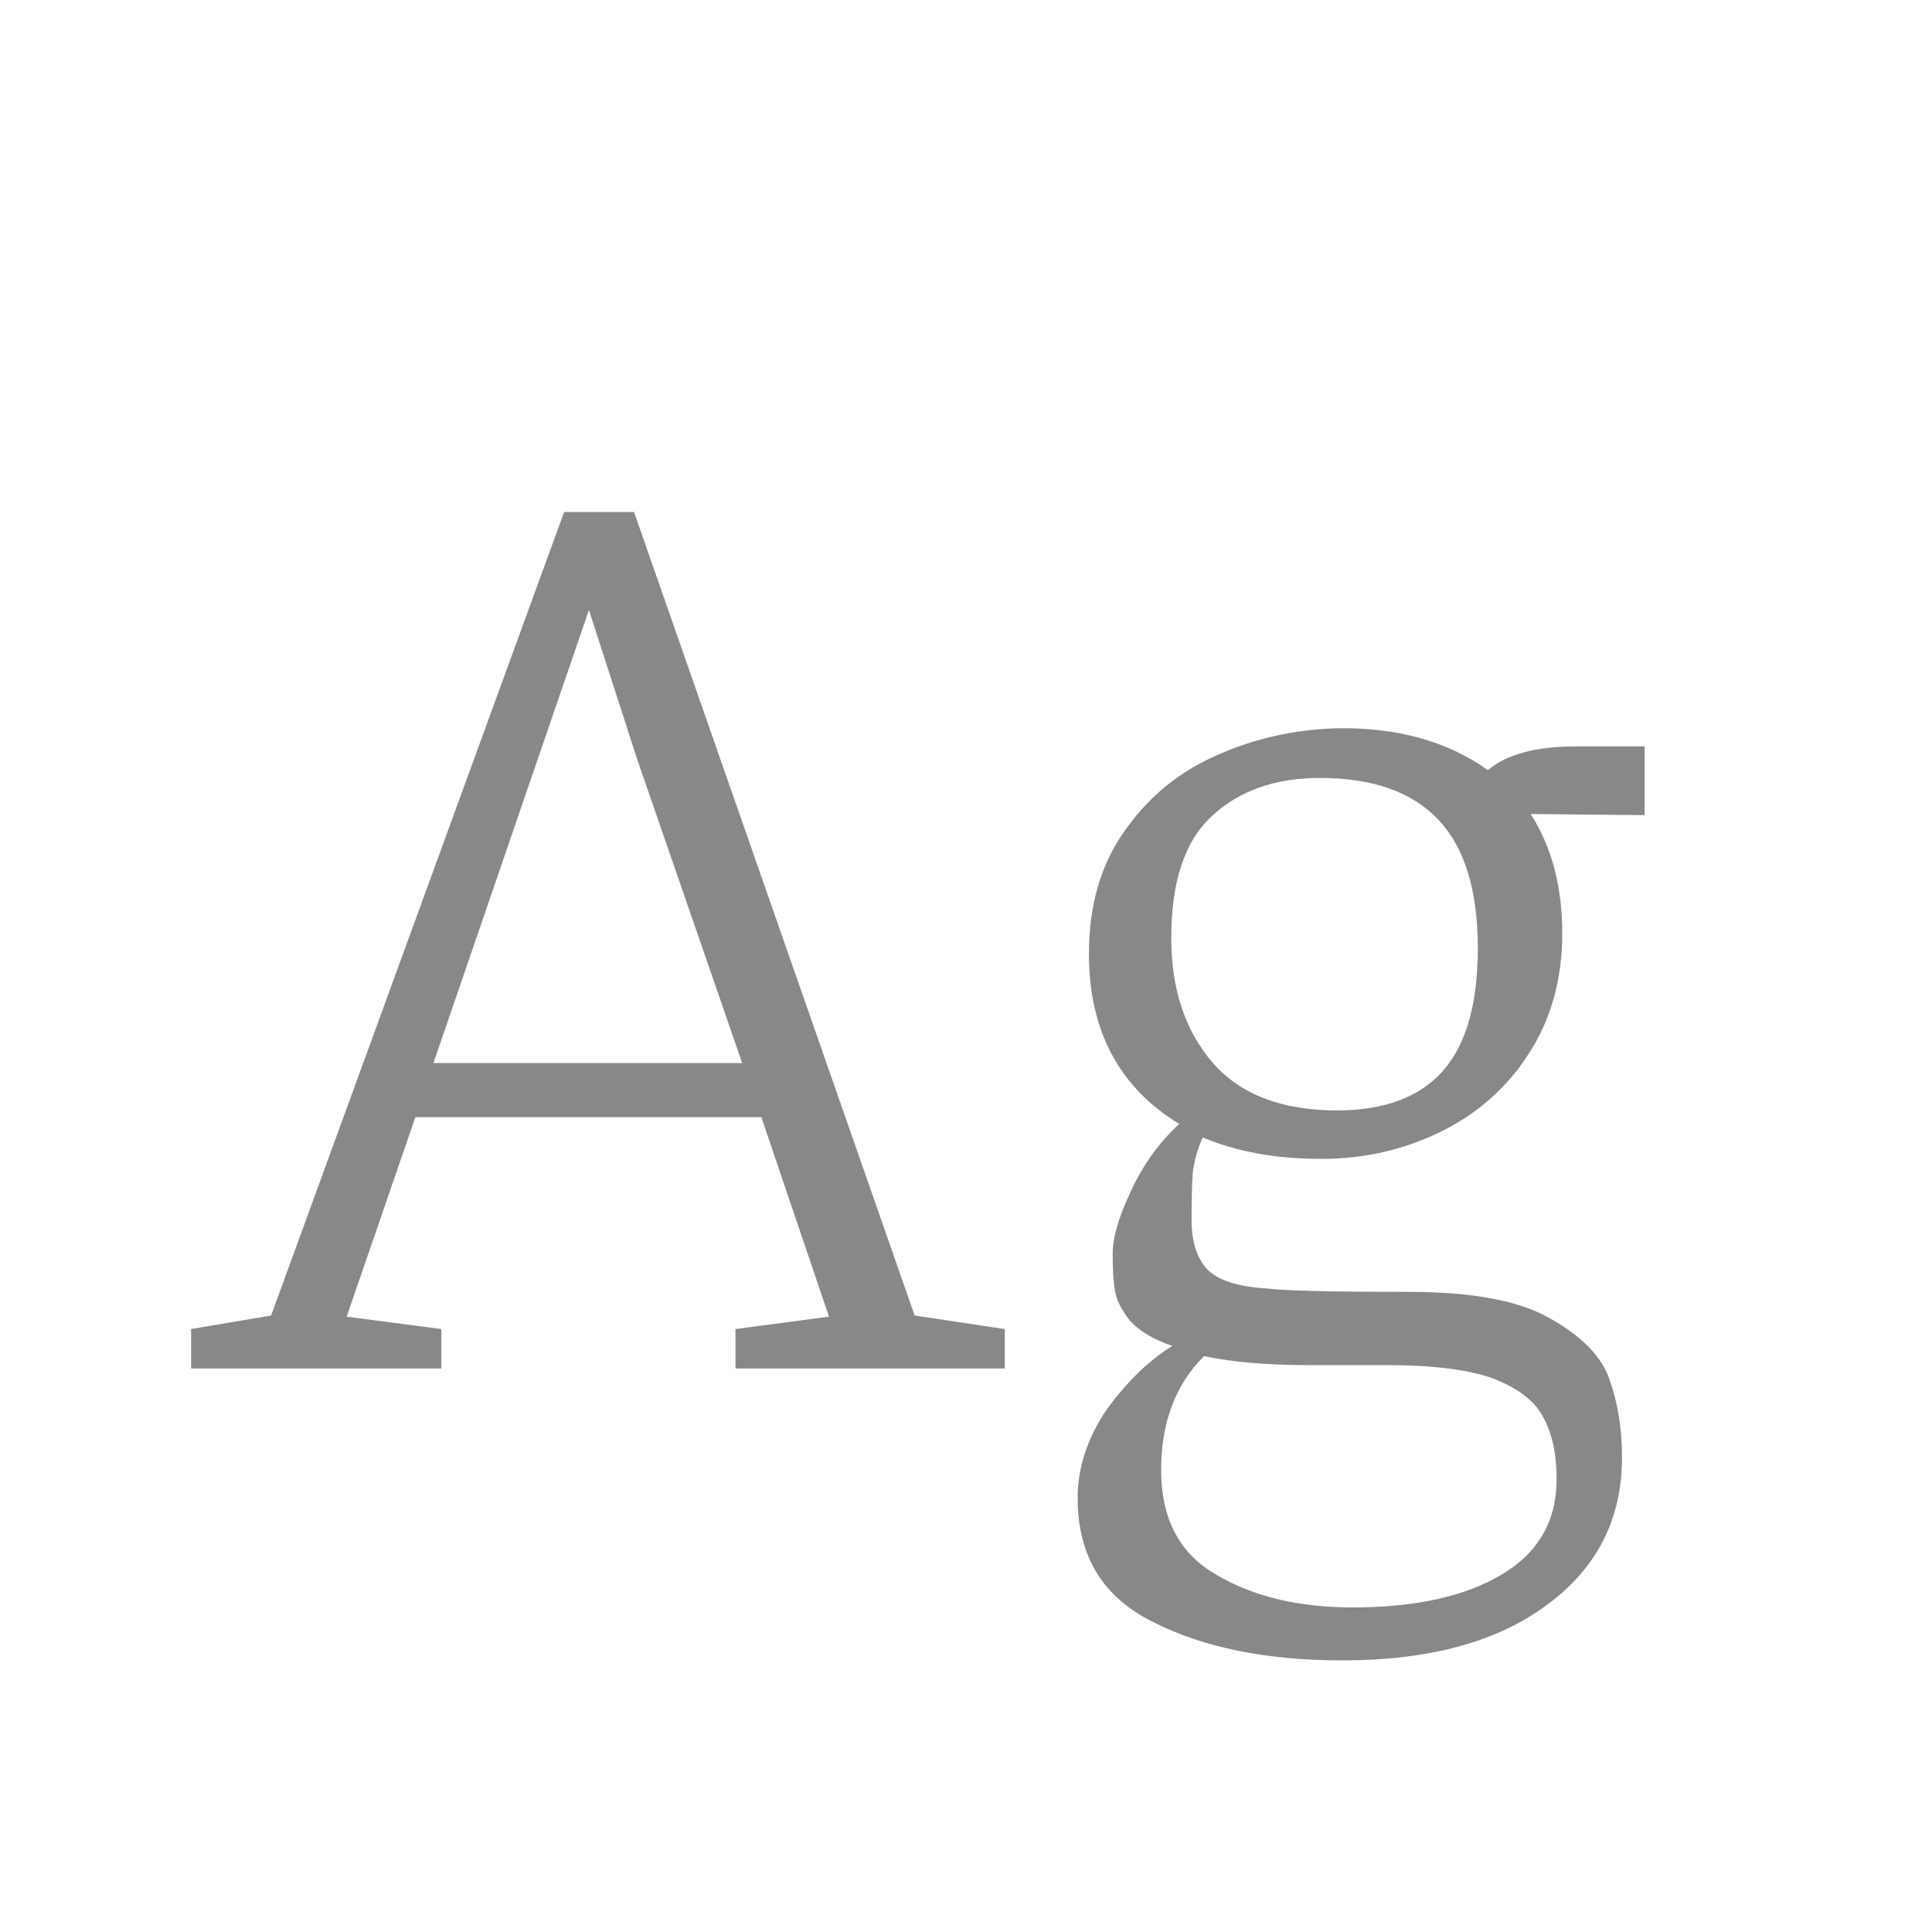 <svg width="24" height="24" viewBox="0 0 24 24" fill="none" xmlns="http://www.w3.org/2000/svg">
<path d="M3.368 16.342L7.008 6.36H7.876L11.362 16.342L12.482 16.51V17H9.136V16.51L10.298 16.356L9.458 13.878H5.16L4.306 16.356L5.482 16.51V17H2.374V16.51L3.368 16.342ZM7.918 9.44L7.316 7.578L5.384 13.206H9.22L7.918 9.44ZM16.579 9.048C17.335 9.029 17.97 9.202 18.483 9.566C18.717 9.37 19.081 9.272 19.576 9.272H20.43V10.126L19.015 10.112C19.277 10.523 19.407 11.017 19.407 11.596C19.407 12.165 19.267 12.665 18.988 13.094C18.717 13.514 18.353 13.836 17.895 14.06C17.438 14.284 16.944 14.396 16.412 14.396C15.851 14.396 15.361 14.307 14.941 14.13C14.876 14.27 14.834 14.419 14.816 14.578C14.806 14.737 14.802 14.928 14.802 15.152C14.802 15.432 14.871 15.642 15.011 15.782C15.152 15.913 15.394 15.987 15.739 16.006C15.963 16.034 16.552 16.048 17.503 16.048C18.297 16.048 18.885 16.16 19.267 16.384C19.66 16.608 19.902 16.86 19.995 17.14C20.098 17.429 20.149 17.751 20.149 18.106C20.149 18.871 19.837 19.483 19.212 19.94C18.596 20.397 17.751 20.626 16.677 20.626C15.735 20.626 14.951 20.467 14.325 20.15C13.7 19.842 13.387 19.329 13.387 18.61C13.387 18.227 13.509 17.859 13.752 17.504C14.004 17.159 14.274 16.897 14.563 16.72C14.321 16.636 14.143 16.529 14.031 16.398C13.929 16.267 13.868 16.146 13.85 16.034C13.831 15.922 13.822 15.768 13.822 15.572C13.822 15.376 13.896 15.119 14.046 14.802C14.195 14.475 14.396 14.195 14.648 13.962C13.901 13.505 13.527 12.8 13.527 11.848C13.527 11.251 13.672 10.747 13.961 10.336C14.251 9.916 14.624 9.603 15.082 9.398C15.548 9.183 16.047 9.067 16.579 9.048ZM16.398 9.664C15.838 9.664 15.389 9.823 15.053 10.14C14.717 10.448 14.55 10.952 14.55 11.652C14.55 12.287 14.722 12.805 15.068 13.206C15.413 13.598 15.926 13.794 16.608 13.794C17.195 13.794 17.634 13.631 17.924 13.304C18.213 12.977 18.358 12.469 18.358 11.778C18.358 11.059 18.194 10.527 17.867 10.182C17.541 9.837 17.051 9.664 16.398 9.664ZM14.956 16.846C14.601 17.201 14.424 17.672 14.424 18.26C14.424 18.867 14.652 19.301 15.11 19.562C15.567 19.833 16.131 19.968 16.803 19.968C17.578 19.968 18.194 19.833 18.651 19.562C19.109 19.291 19.337 18.895 19.337 18.372C19.337 18.064 19.282 17.807 19.169 17.602C19.067 17.406 18.861 17.247 18.553 17.126C18.245 17.014 17.802 16.958 17.224 16.958H16.258C15.744 16.958 15.31 16.921 14.956 16.846Z" fill="#888888"/>
</svg>
